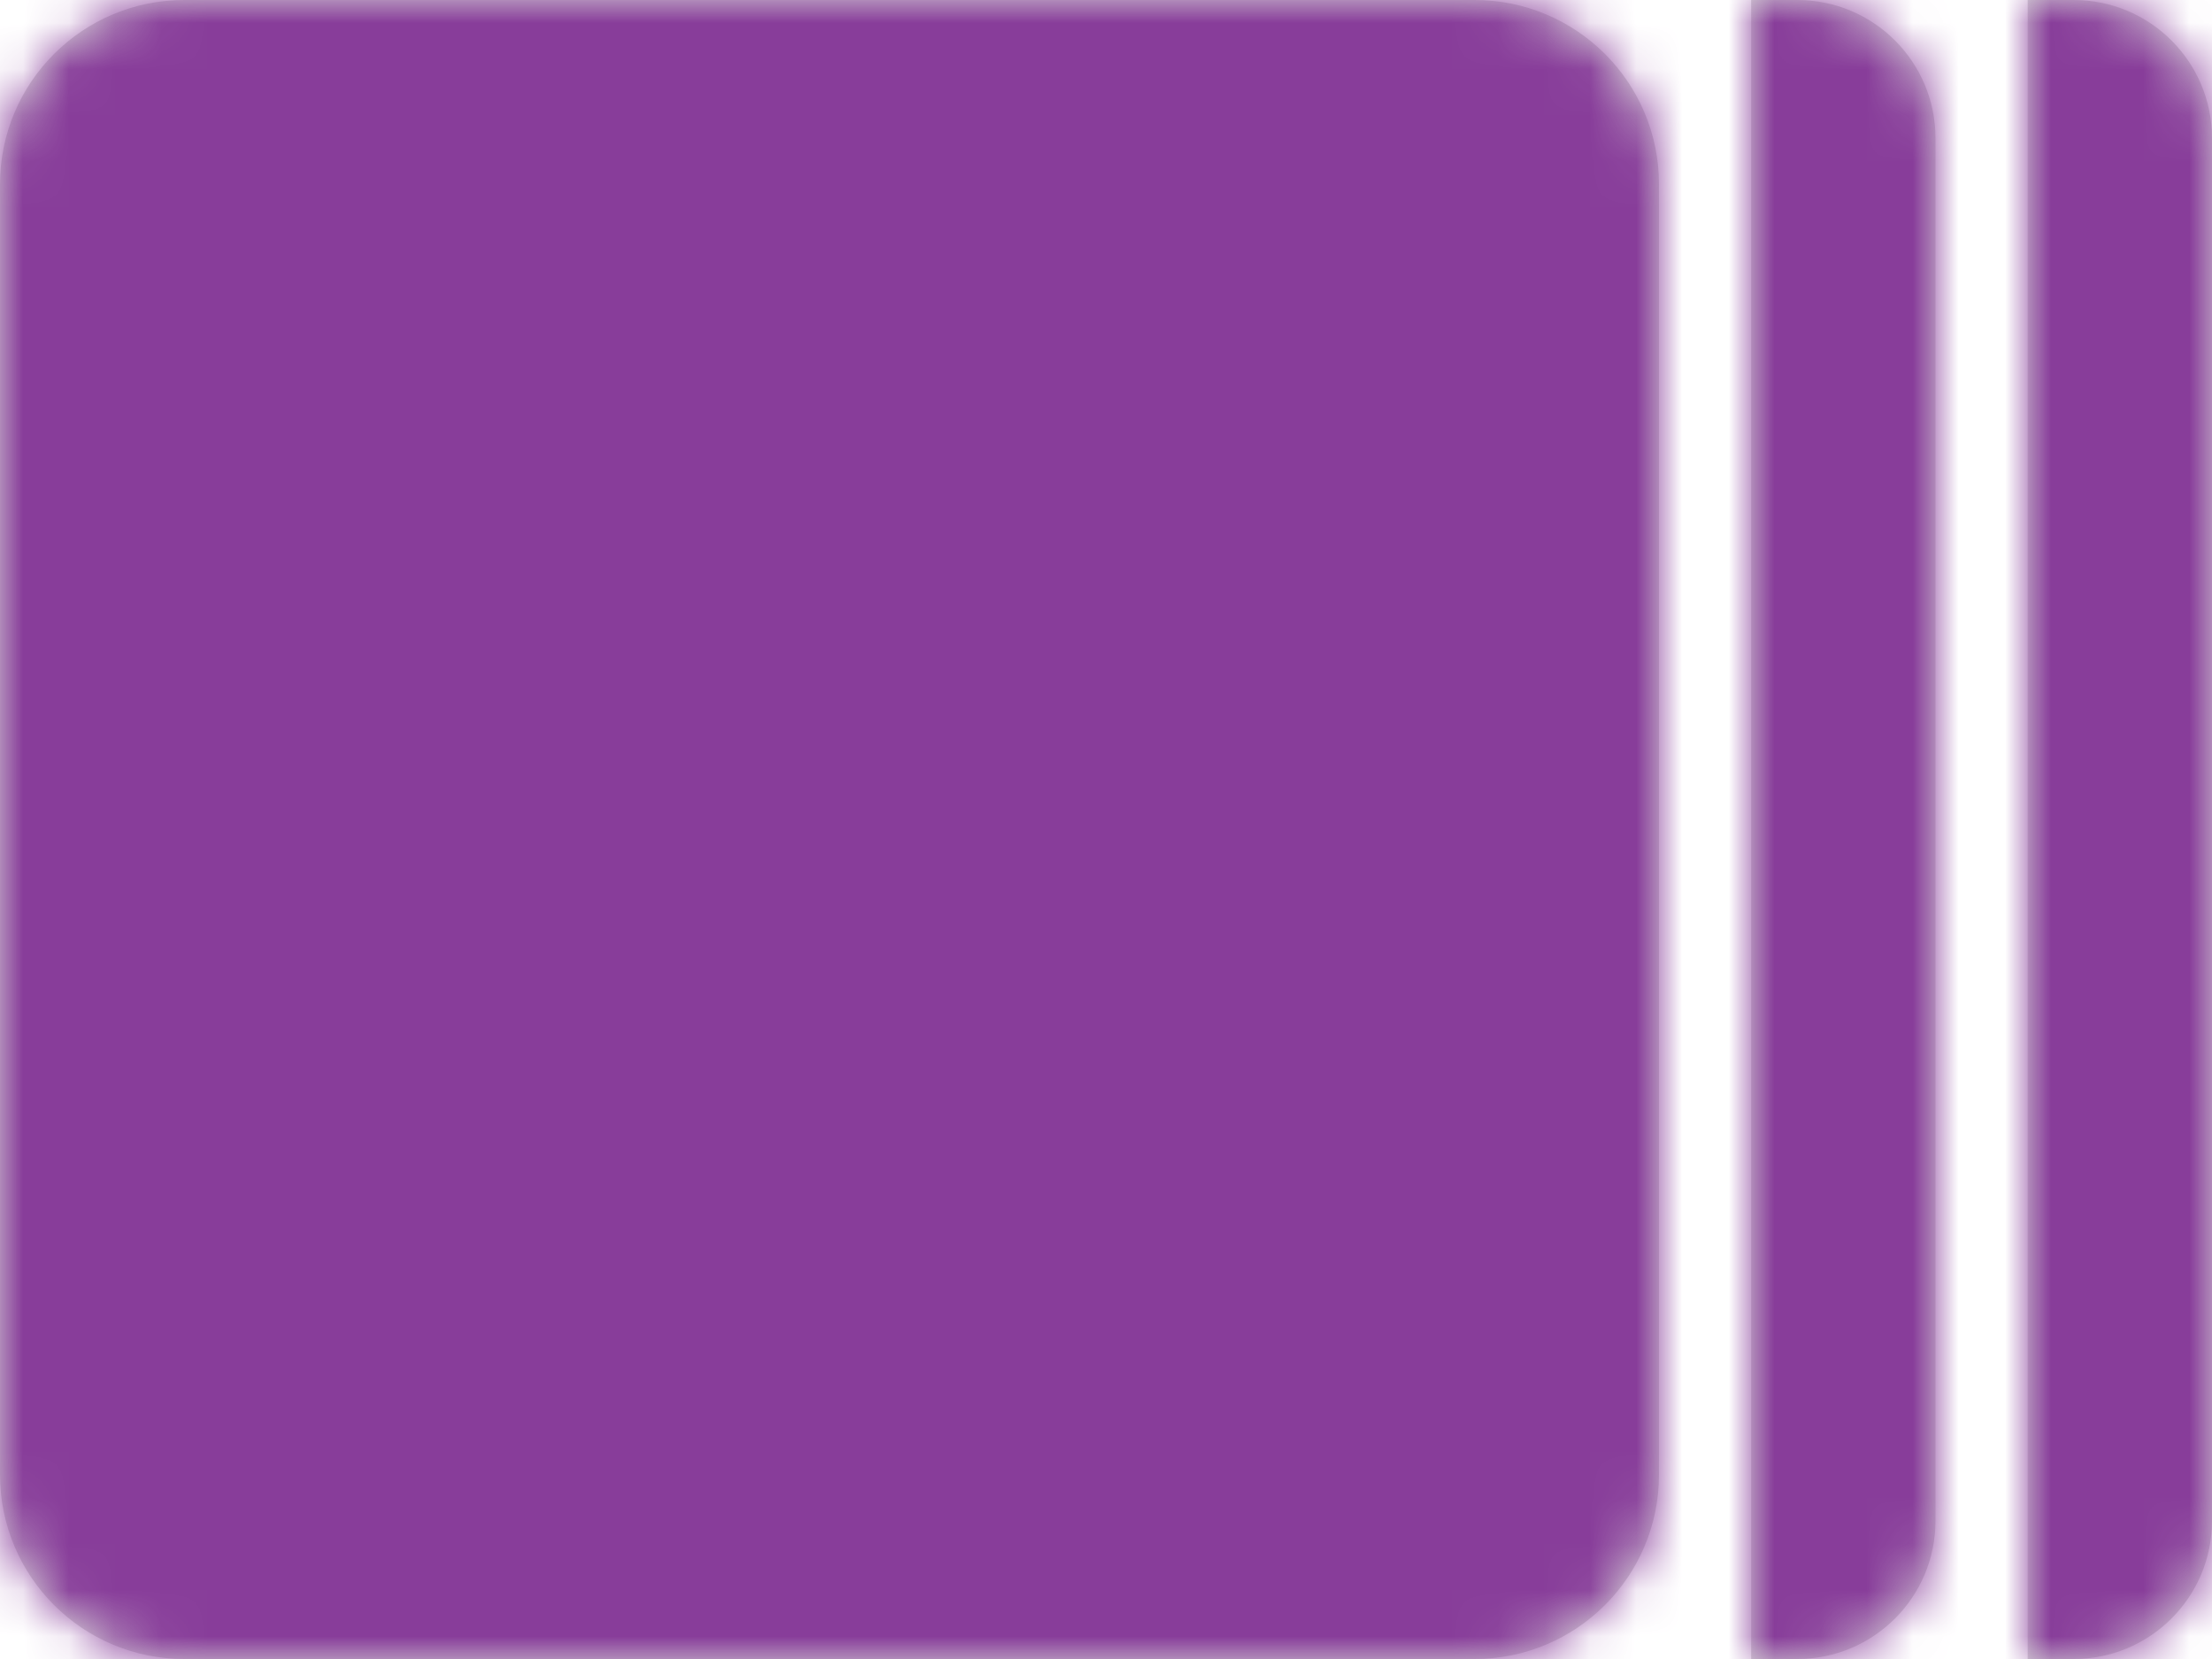 <?xml version="1.0" encoding="UTF-8"?>
<svg width="48px" height="36px" viewBox="0 0 48 36" version="1.1" xmlns="http://www.w3.org/2000/svg" xmlns:xlink="http://www.w3.org/1999/xlink">
    <!-- Generator: sketchtool 54.1 (76490) - https://sketchapp.com -->
    <title>76BF1C03-5281-4C4E-ADD1-45BE58FF6DC7@1.00x</title>
    <desc>Created with sketchtool.</desc>
    <defs>
        <path d="M4,0 L32,0 C34.209,-4.05812251e-16 36,1.791 36,4 L36,32 C36,34.209 34.209,36 32,36 L4,36 C1.791,36 2.705415e-16,34.209 0,32 L0,4 C-2.705415e-16,1.791 1.791,4.05812251e-16 4,0 Z M38,0 L39,0 C40.657,-3.04359188e-16 42,1.343 42,3 L42,33 C42,34.657 40.657,36 39,36 L38,36 L38,0 Z M44,0 L45,0 C46.657,-3.04359188e-16 48,1.343 48,3 L48,33 C48,34.657 46.657,36 45,36 L44,36 L44,0 Z" id="path-1"></path>
    </defs>
    <g id="00.-Context-Switcher---Assets" stroke="none" stroke-width="1" fill="none" fill-rule="evenodd">
        <g id="assets/business/icons/service-agreement-small">
            <mask id="mask-2" fill="white">
                <use xlink:href="#path-1"></use>
            </mask>
            <use id="Combined-Shape" fill="#D8D8D8" xlink:href="#path-1"></use>
            <g id="2-Colors/5-Secondary/5-Purple" mask="url(#mask-2)" fill="#883D9A">
                <rect id="Swatch" x="0" y="0" width="48" height="36"></rect>
            </g>
        </g>
    </g>
</svg>